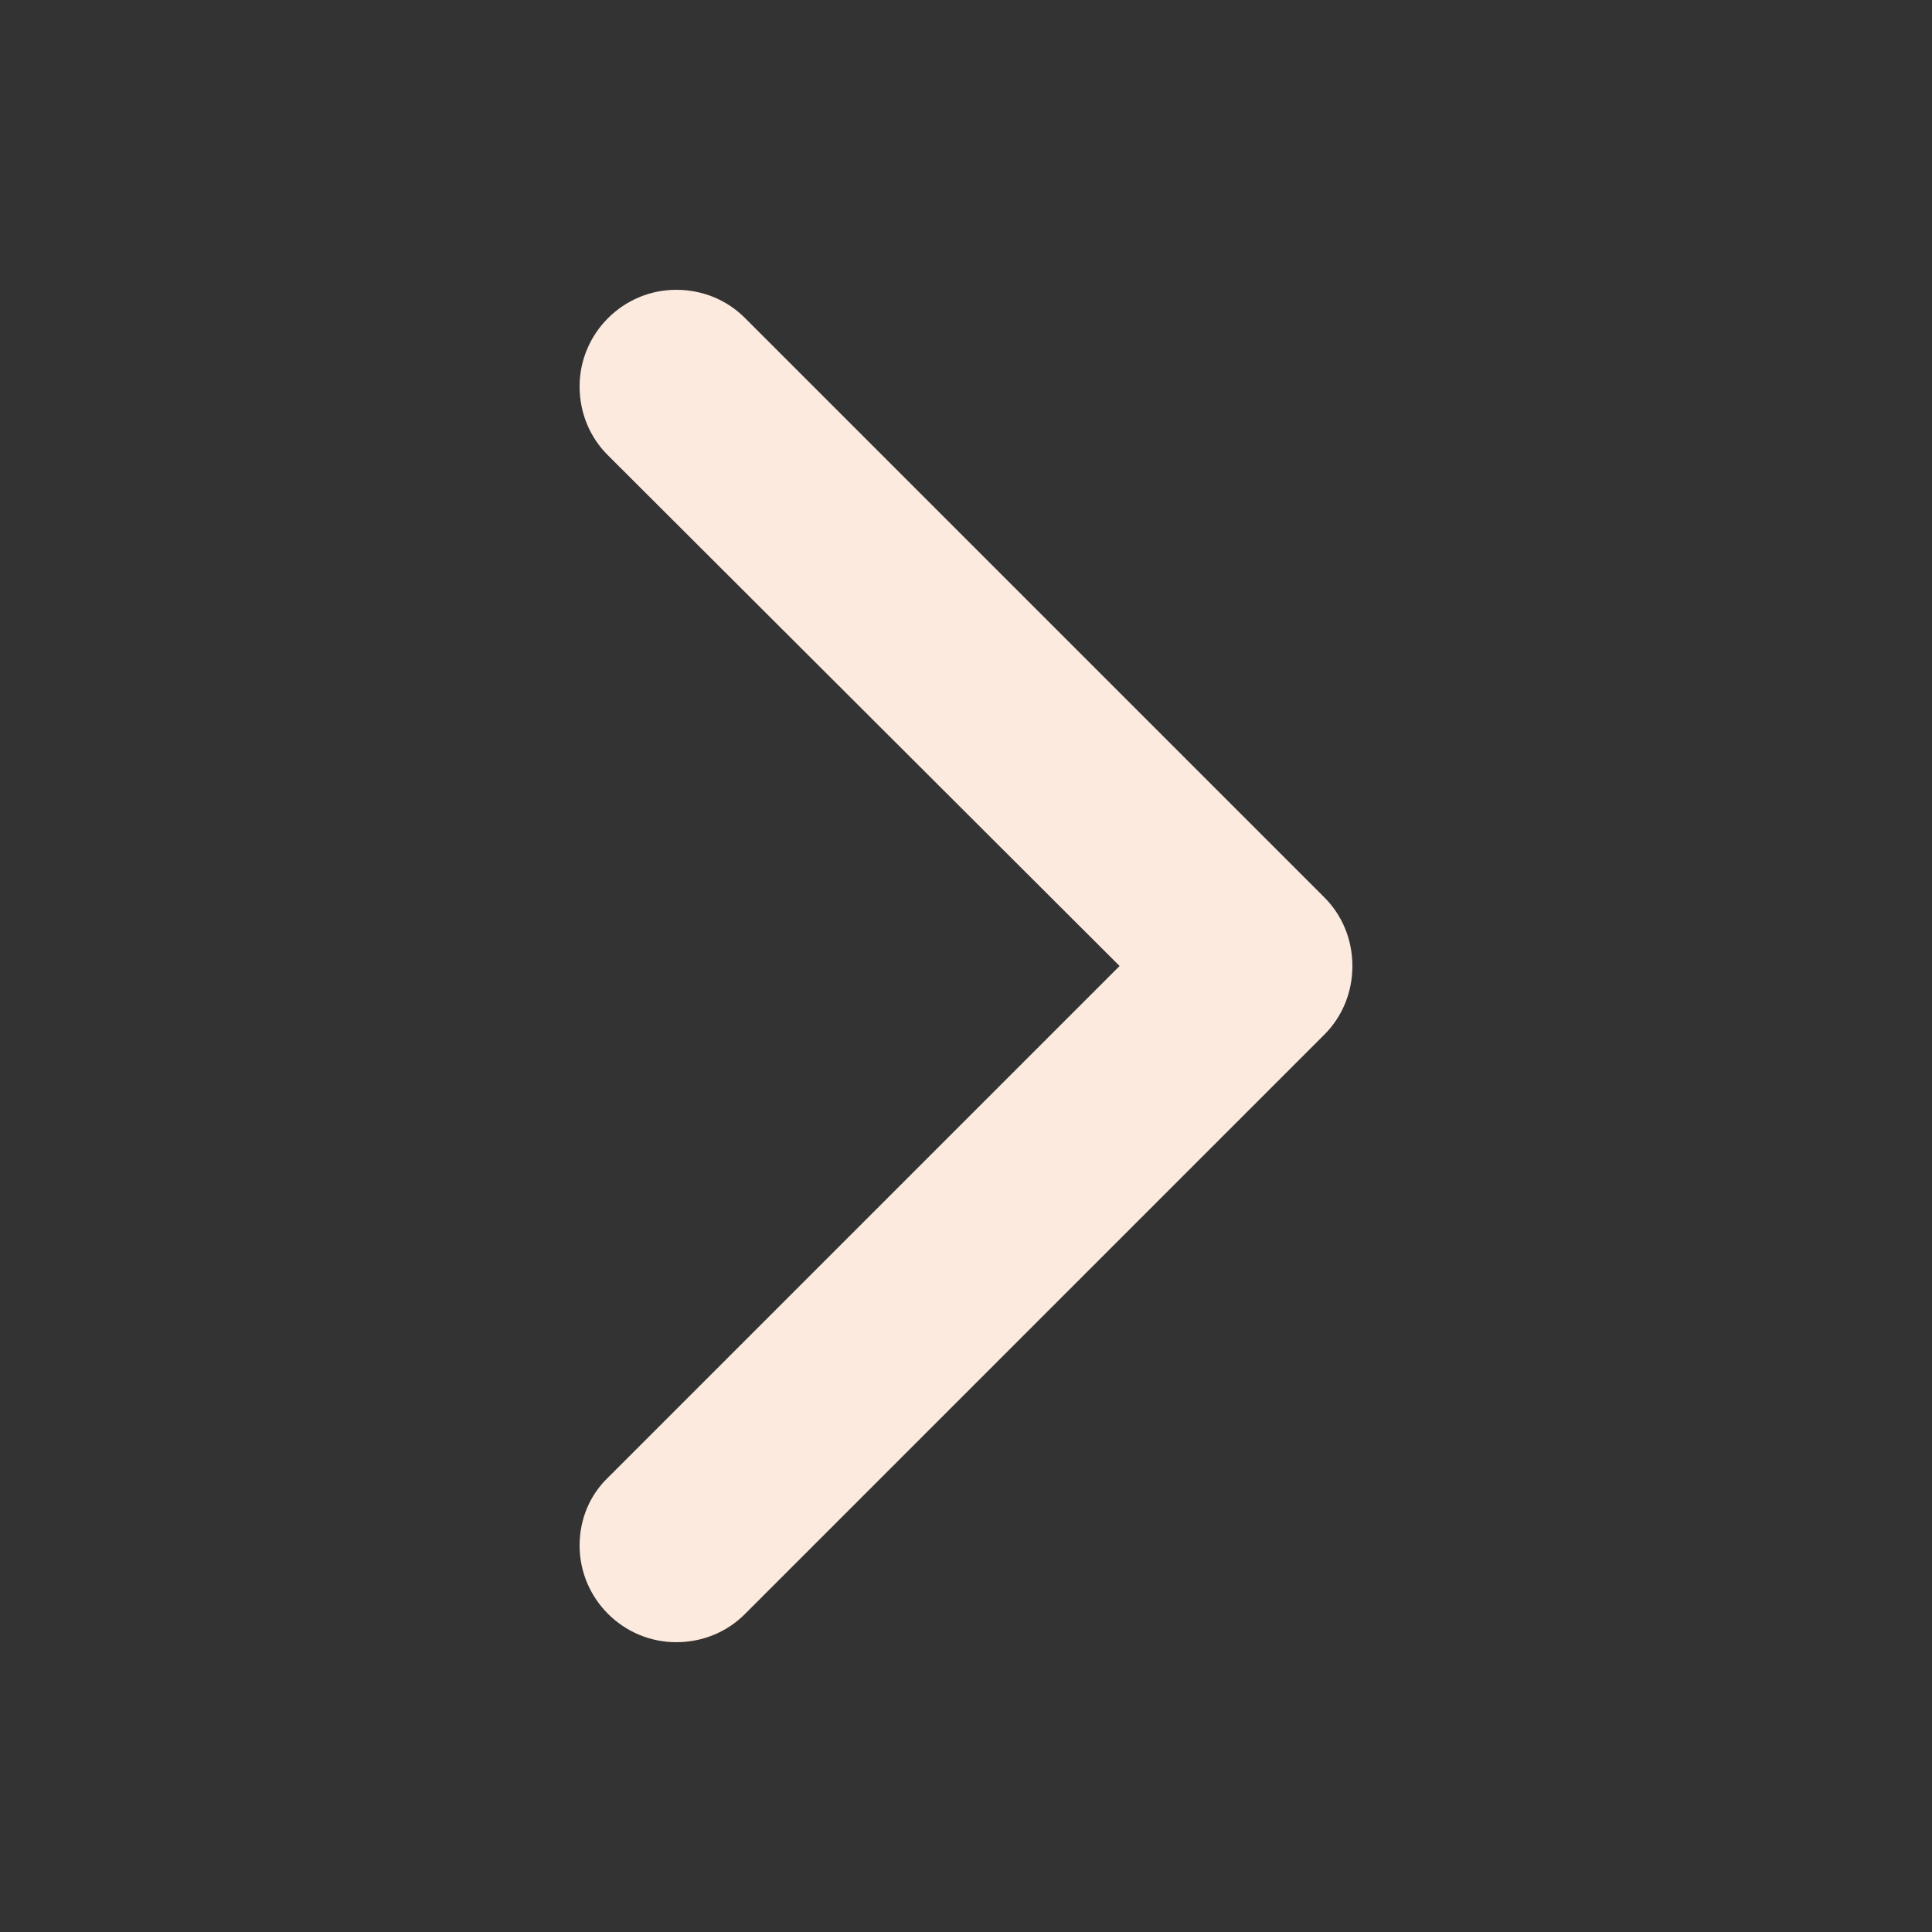 <?xml version="1.0" encoding="utf-8"?>
<!-- Generator: Adobe Illustrator 18.1.0, SVG Export Plug-In . SVG Version: 6.00 Build 0)  -->
<svg version="1.1" id="Layer_1" xmlns="http://www.w3.org/2000/svg" xmlns:xlink="http://www.w3.org/1999/xlink" x="0px" y="0px"
	 viewBox="0 0 20 20" enable-background="new 0 0 20 20" xml:space="preserve">
<rect x="0" y="0" width="20" height="20" fill="#333333" stroke="none"/>
<g id="chevron_right_1_">
	<g>
		<path fill-rule="evenodd" fill="#fceade" clip-rule="evenodd" d="M13.71,9.29l-6-6C7.53,3.11,7.28,3,7,3C6.45,3,6,3.45,6,4
			c0,0.28,0.11,0.53,0.29,0.71L11.59,10l-5.29,5.29C6.11,15.47,6,15.72,6,16c0,0.55,0.45,1,1,1c0.28,0,0.53-0.11,0.71-0.29l6-6
			C13.89,10.53,14,10.28,14,10C14,9.72,13.89,9.47,13.71,9.29z"/>
	</g>
</g>
</svg>
